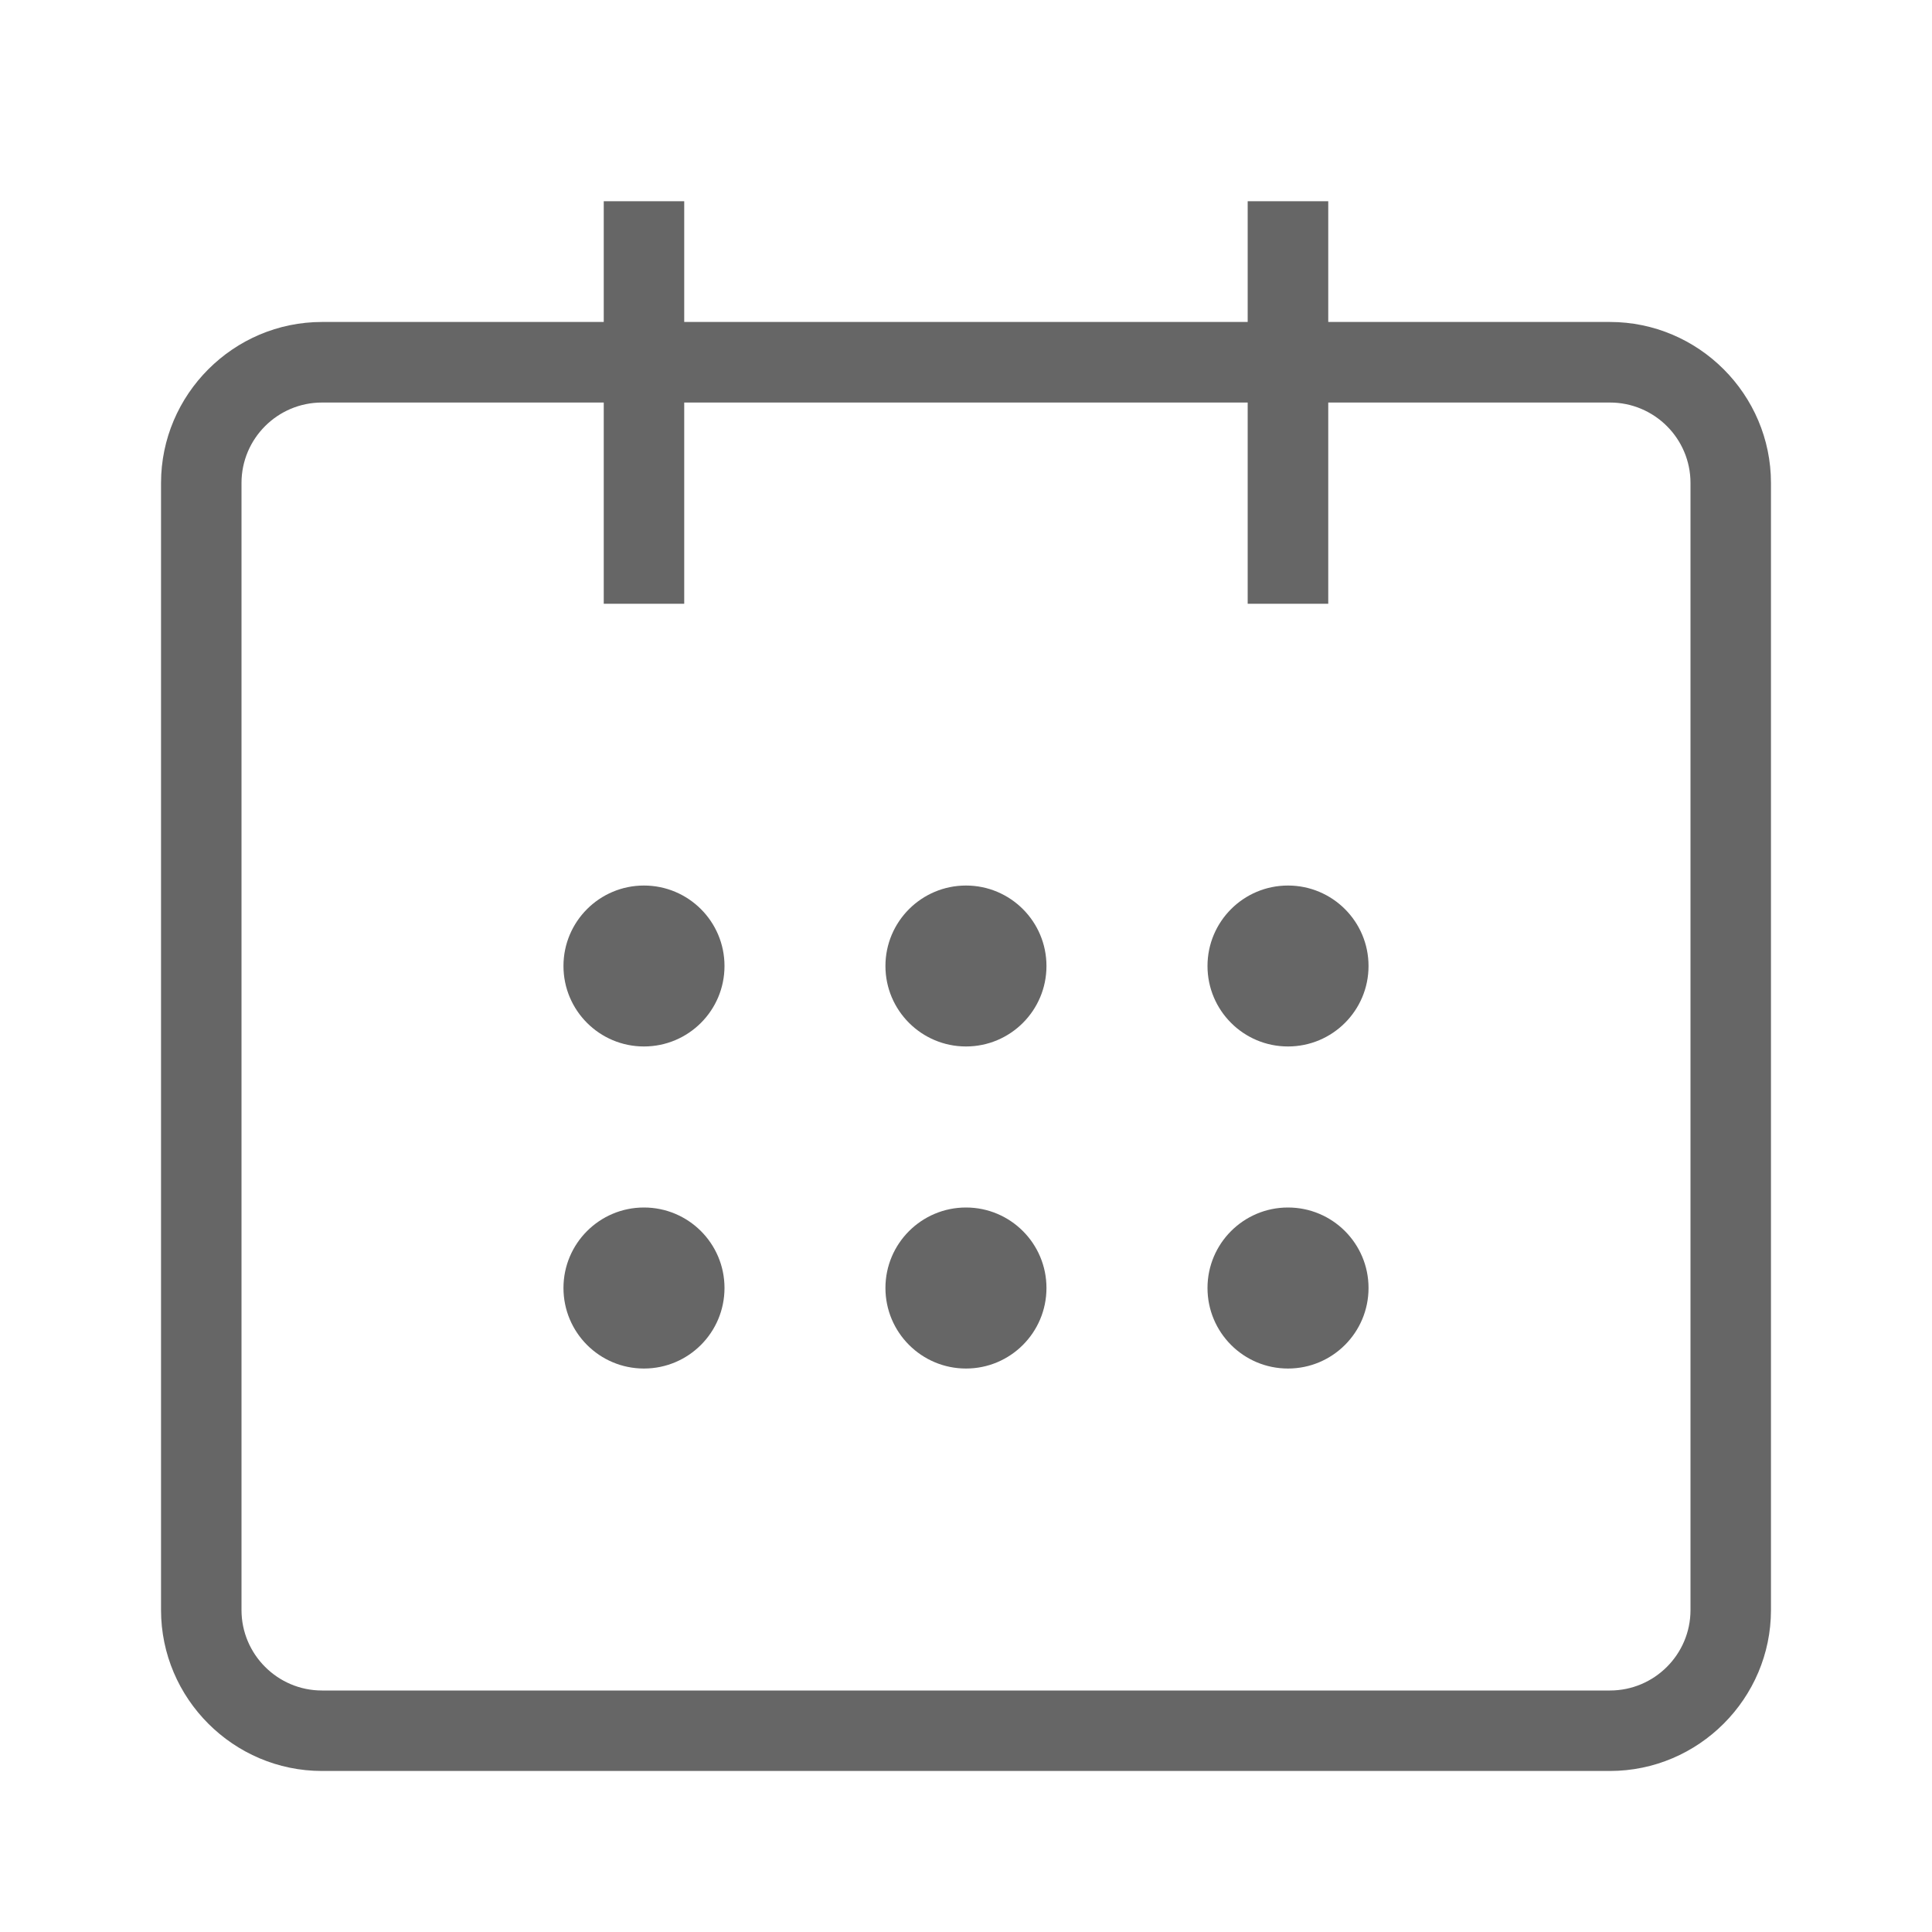 <svg width="20" height="20" viewBox="0 0 20 20" fill="none" xmlns="http://www.w3.org/2000/svg">
<g clip-path="url(#clip0_480_227)">
<path d="M6.666 10.833C7.127 10.833 7.5 10.46 7.5 10C7.5 9.54 7.127 9.167 6.666 9.167C6.206 9.167 5.833 9.54 5.833 10C5.833 10.46 6.206 10.833 6.666 10.833Z" fill="#666666"/>
<path d="M10 10.833C10.46 10.833 10.833 10.46 10.833 10C10.833 9.54 10.46 9.167 10 9.167C9.54 9.167 9.166 9.54 9.166 10C9.166 10.46 9.54 10.833 10 10.833Z" fill="#666666"/>
<path d="M13.333 10.833C13.794 10.833 14.167 10.46 14.167 10C14.167 9.54 13.794 9.167 13.333 9.167C12.873 9.167 12.5 9.54 12.5 10C12.5 10.46 12.873 10.833 13.333 10.833Z" fill="#666666"/>
<path d="M6.666 14.167C7.127 14.167 7.5 13.794 7.5 13.333C7.5 12.873 7.127 12.5 6.666 12.5C6.206 12.5 5.833 12.873 5.833 13.333C5.833 13.794 6.206 14.167 6.666 14.167Z" fill="#666666"/>
<path d="M10 14.167C10.46 14.167 10.833 13.794 10.833 13.333C10.833 12.873 10.46 12.5 10 12.5C9.54 12.5 9.166 12.873 9.166 13.333C9.166 13.794 9.54 14.167 10 14.167Z" fill="#666666"/>
<path d="M13.333 14.167C13.794 14.167 14.167 13.794 14.167 13.333C14.167 12.873 13.794 12.5 13.333 12.5C12.873 12.5 12.5 12.873 12.5 13.333C12.5 13.794 12.873 14.167 13.333 14.167Z" fill="#666666"/>
<path d="M16.666 3.333H13.75V2.083H12.916V3.333H7.083V2.083H6.25V3.333H3.333C2.417 3.333 1.667 4.083 1.667 5V16.667C1.667 17.583 2.417 18.333 3.333 18.333H16.666C17.583 18.333 18.333 17.583 18.333 16.667V5C18.333 4.083 17.583 3.333 16.666 3.333ZM17.5 16.667C17.5 17.126 17.126 17.5 16.666 17.5H3.333C2.874 17.5 2.5 17.126 2.5 16.667V5C2.5 4.54 2.874 4.167 3.333 4.167H6.25V6.25H7.083V4.167H12.916V6.25H13.75V4.167H16.666C17.126 4.167 17.5 4.54 17.5 5V16.667Z" fill="#666666"/>
</g>
<defs>
<clipPath id="clip0_480_227">
<rect width="20" height="20" fill="white"/>
</clipPath>
</defs>
</svg>
